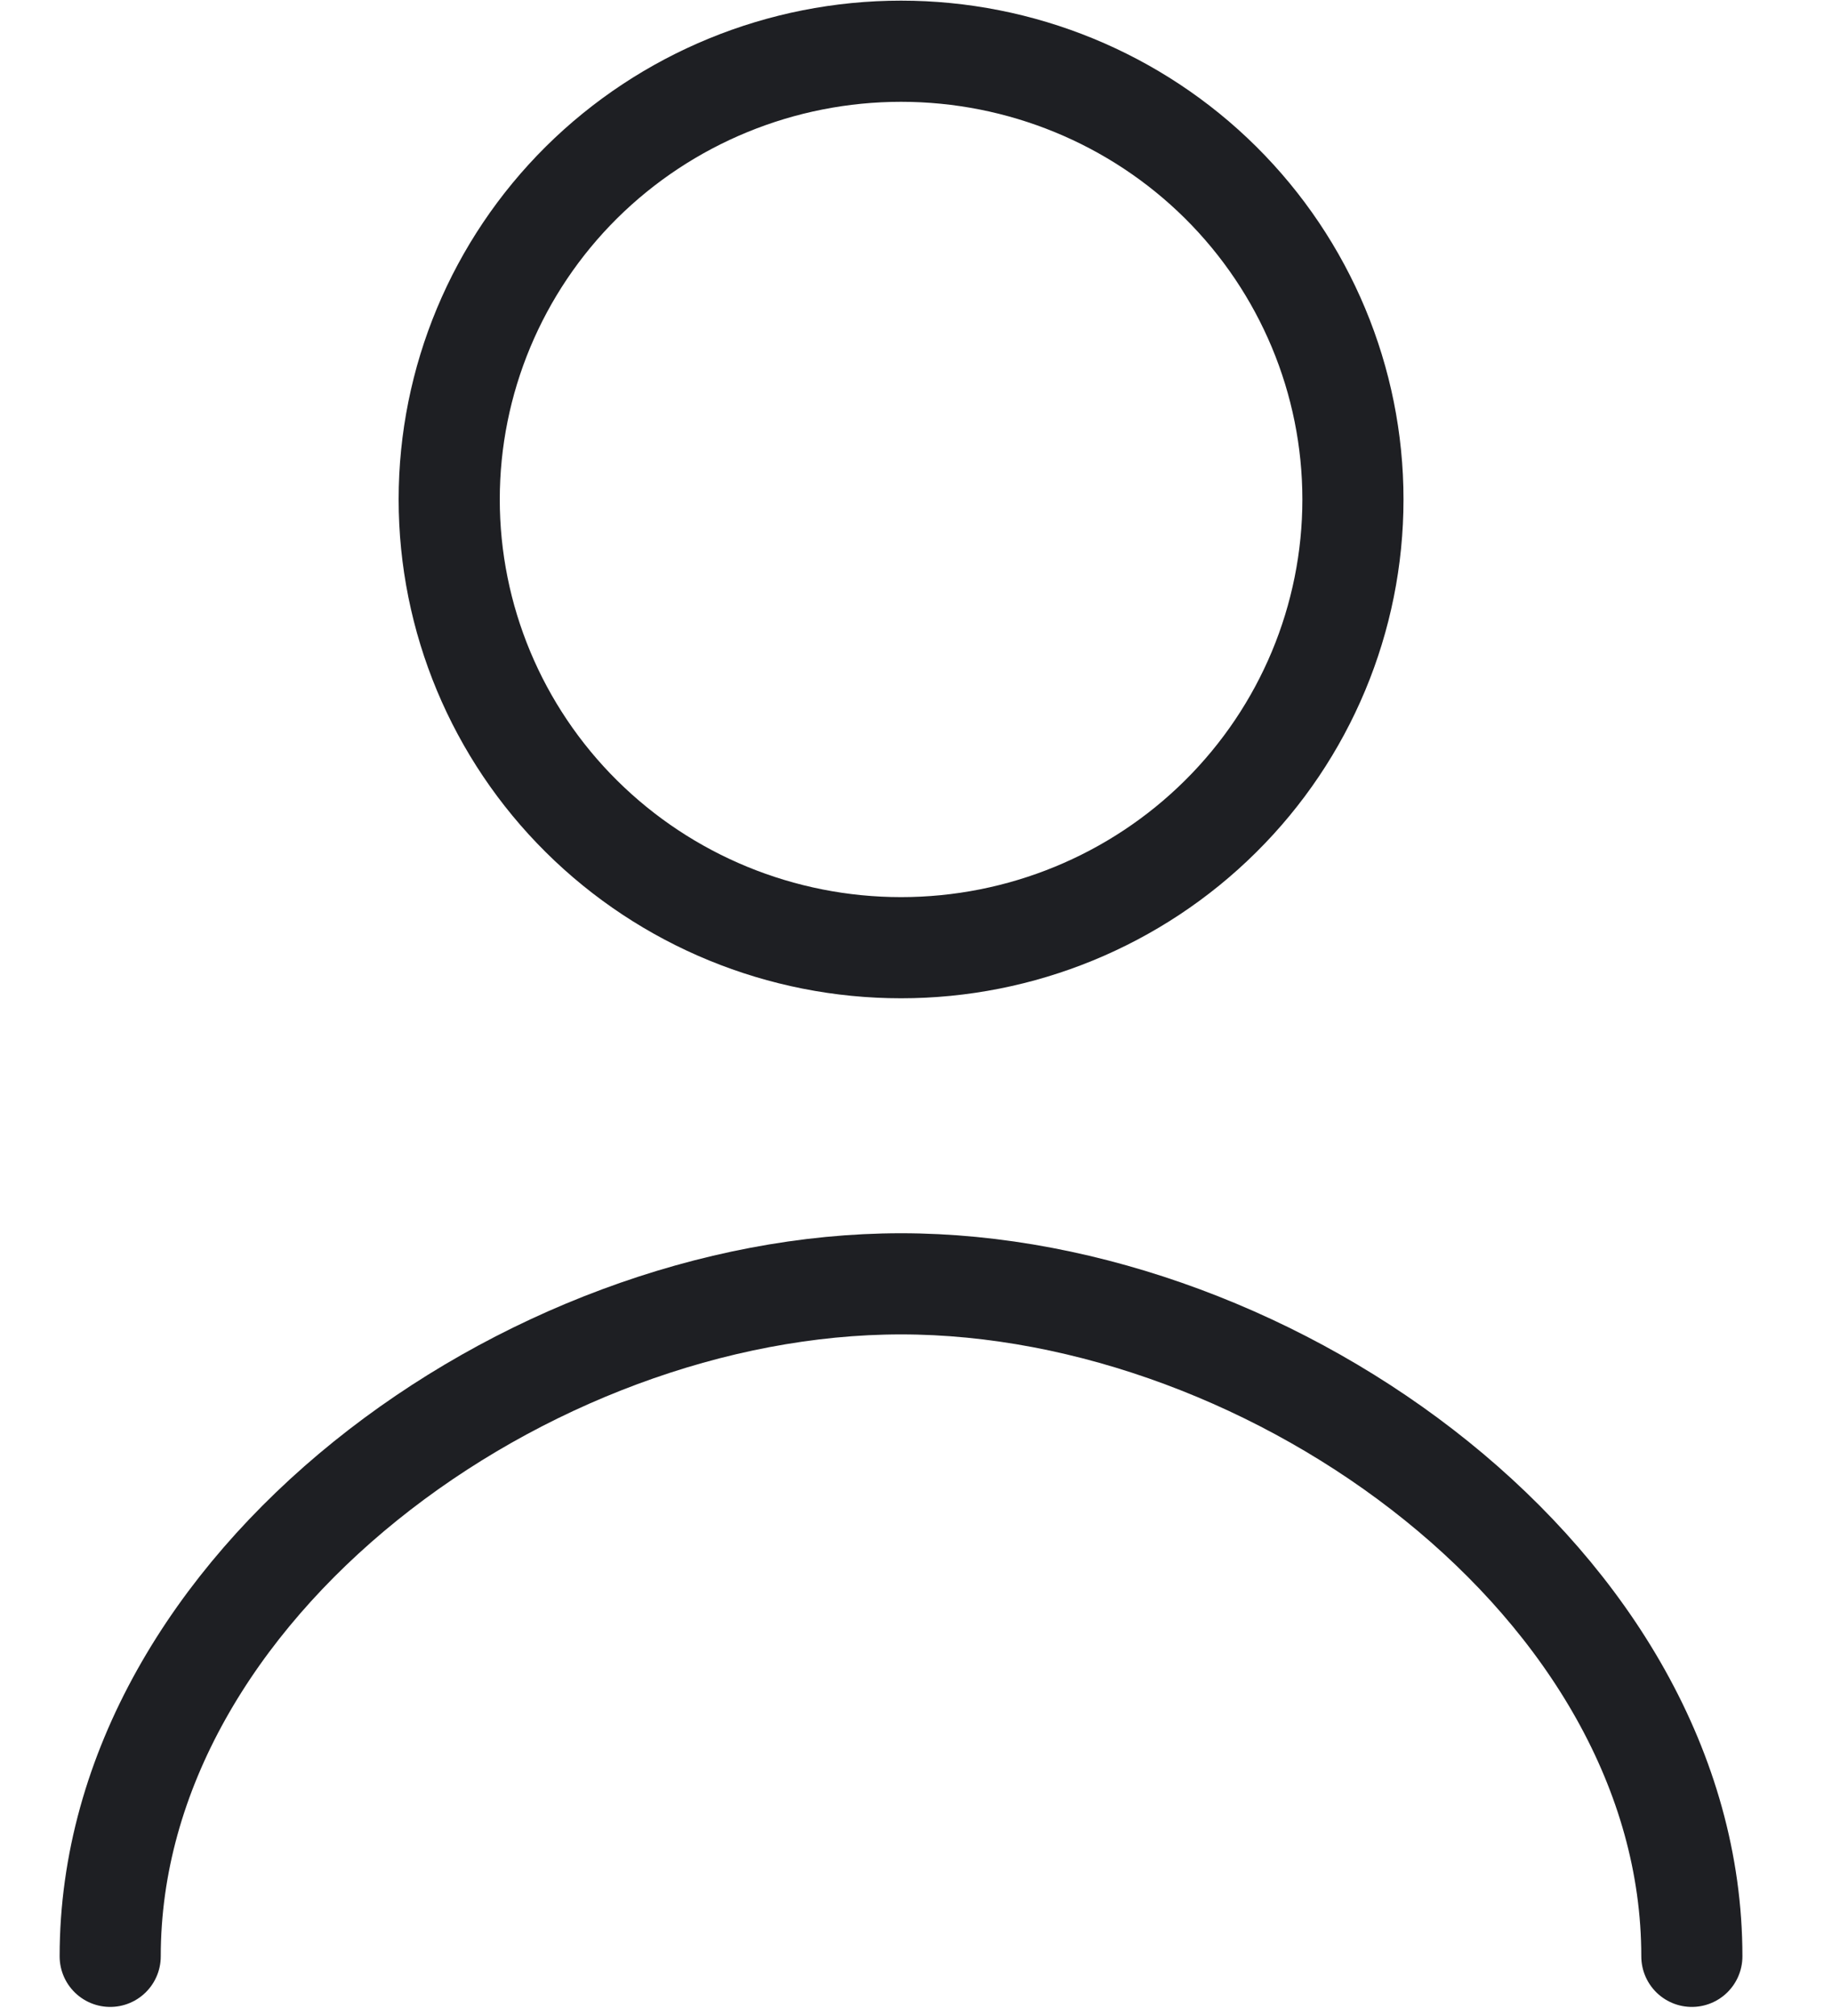 <svg width="20" height="22" viewBox="0 0 20 22" fill="none" xmlns="http://www.w3.org/2000/svg">
<path d="M18.47 21.349C18.47 17.301 13.919 14.01 9.837 14.01C5.755 14.01 1.203 17.301 1.203 21.349M9.837 10.342C11.145 10.342 12.4 9.827 13.325 8.909C14.25 7.992 14.77 6.748 14.77 5.45C14.77 4.153 14.25 2.909 13.325 1.991C12.4 1.074 11.145 0.559 9.837 0.559C8.528 0.559 7.274 1.074 6.348 1.991C5.423 2.909 4.904 4.153 4.904 5.45C4.904 6.748 5.423 7.992 6.348 8.909C7.274 9.827 8.528 10.342 9.837 10.342Z" stroke="#1E1F23" stroke-width="1.104" stroke-linecap="round" stroke-linejoin="round"/>
</svg>
